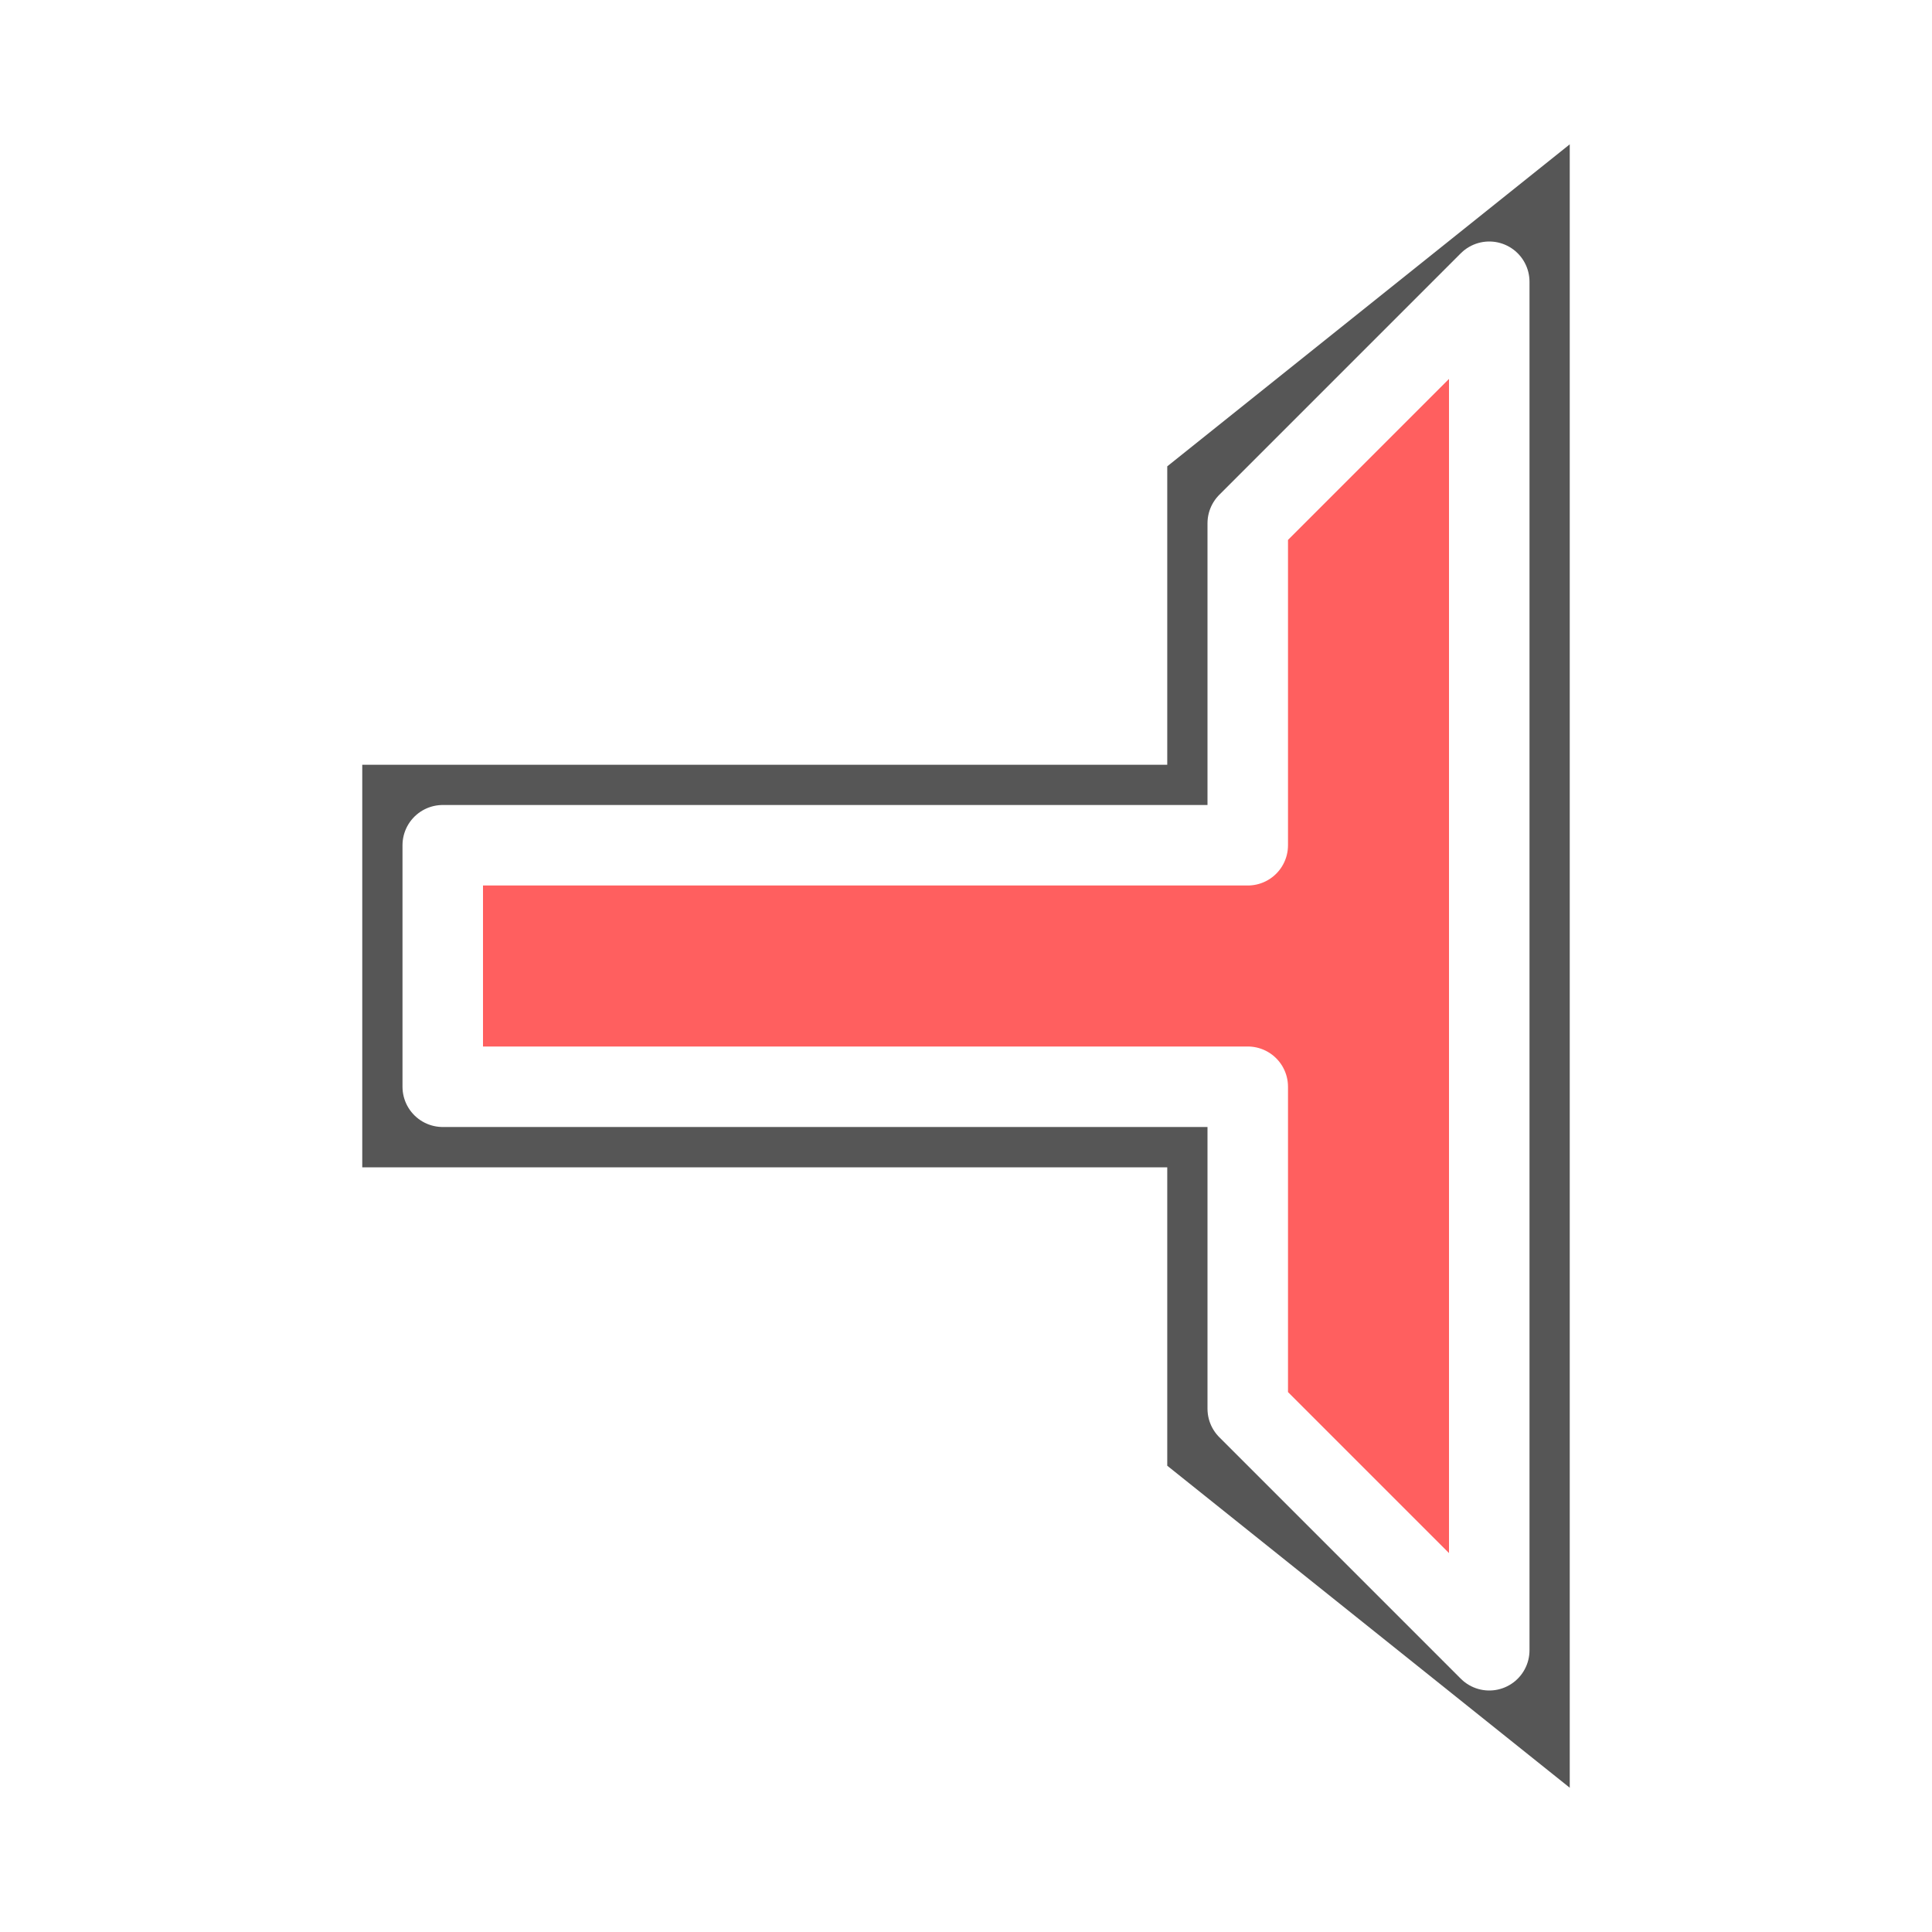 <?xml version="1.0" encoding="UTF-8"?>
<svg width="24" height="24" version="1.1" viewBox="0 0 24 24" xmlns="http://www.w3.org/2000/svg" xmlns:cc="http://creativecommons.org/ns#" xmlns:dc="http://purl.org/dc/elements/1.1/" xmlns:rdf="http://www.w3.org/1999/02/22-rdf-syntax-ns#">
 <defs>
  <filter id="filter1452" x="-.113" y="-.083" width="1.227" height="1.167" color-interpolation-filters="sRGB">
   <feGaussianBlur stdDeviation="0.708"/>
  </filter>
 </defs>
 <g fill="#000000" filter="url(#filter1452)" opacity=".661">
  <path d="m19.5 22.208v-20.415l-5 4v3.707h-10v5.001h10v3.707z" color="#000000" fill="#000000" stroke-linecap="round" style="-inkscape-stroke:none"/>
 </g>
 <g>
  <path d="m18.5 20.5-3-3v-4h-10v-3h10v-4l3-3z" fill="#ff5f5f" stroke="#ffffff" stroke-linecap="round" stroke-linejoin="round"/>
 </g>
</svg>
